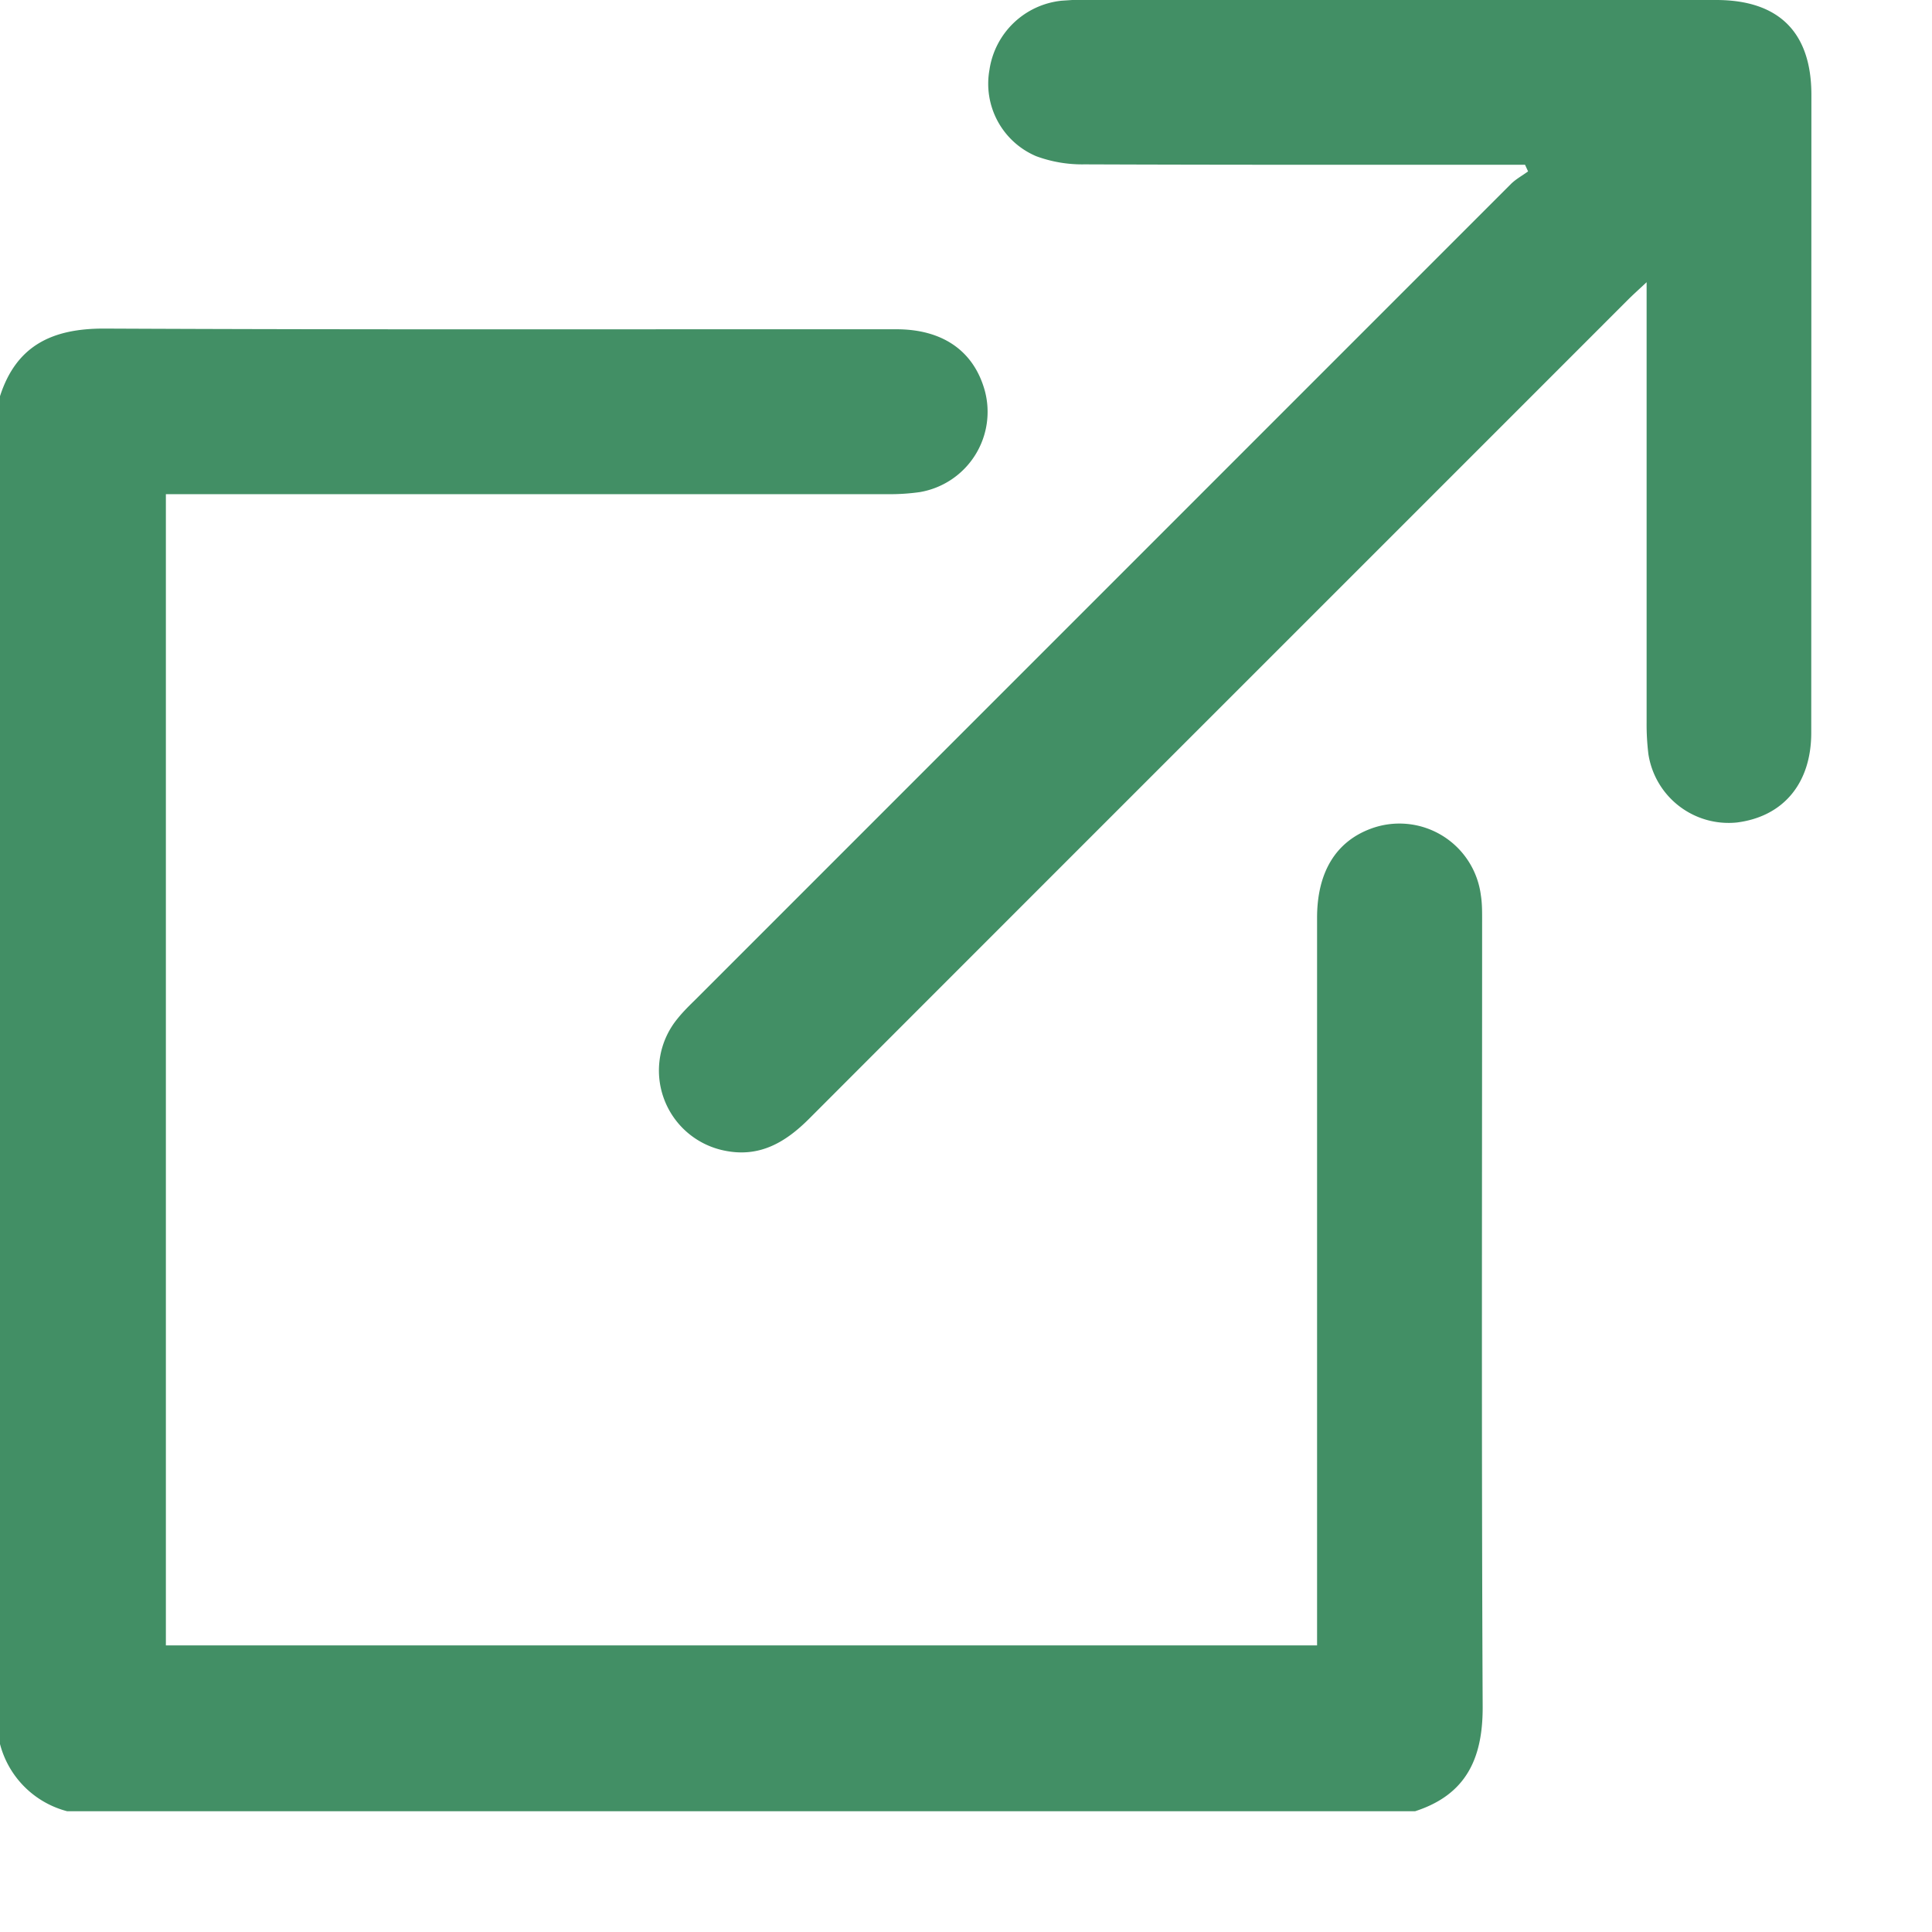 <svg width="14" height="14" viewBox="0 0 14 14" xmlns="http://www.w3.org/2000/svg">
    <g fill="none" fill-rule="evenodd">
        <path d="M.756 2.381c1.914.009 3.827.004 5.74.005.335 0 .56.157.64.444a.59.59 0 0 1-.471.736 1.541 1.541 0 0 1-.23.015H1.202v8.342h8.342V6.651c0-.328.134-.55.387-.645a.595.595 0 0 1 .8.482c.01.063.009.128.009.192 0 1.896-.005 3.793.004 5.69.001.374-.121.636-.49.755H.487A.68.68 0 0 1 0 12.638V2.871c.119-.37.382-.491.756-.49zM12.436 0c.453 0 .689.233.69.684l-.001 4.626c0 .366-.202.607-.538.65a.588.588 0 0 1-.642-.495 1.77 1.77 0 0 1-.013-.23v-3.19c-.062.058-.099.091-.134.126C9.82 4.15 7.84 6.128 5.863 8.107c-.174.174-.363.284-.617.23a.592.592 0 0 1-.336-.956c.04-.05.086-.095.132-.14l5.908-5.909c.036-.035.082-.06.123-.09l-.022-.048h-.143c-1.017 0-2.033.001-3.05-.003a.96.96 0 0 1-.349-.059.57.57 0 0 1-.339-.626.59.59 0 0 1 .524-.501L7.77 0h4.666z" fill="#428F65"/>
    </g>
</svg>
